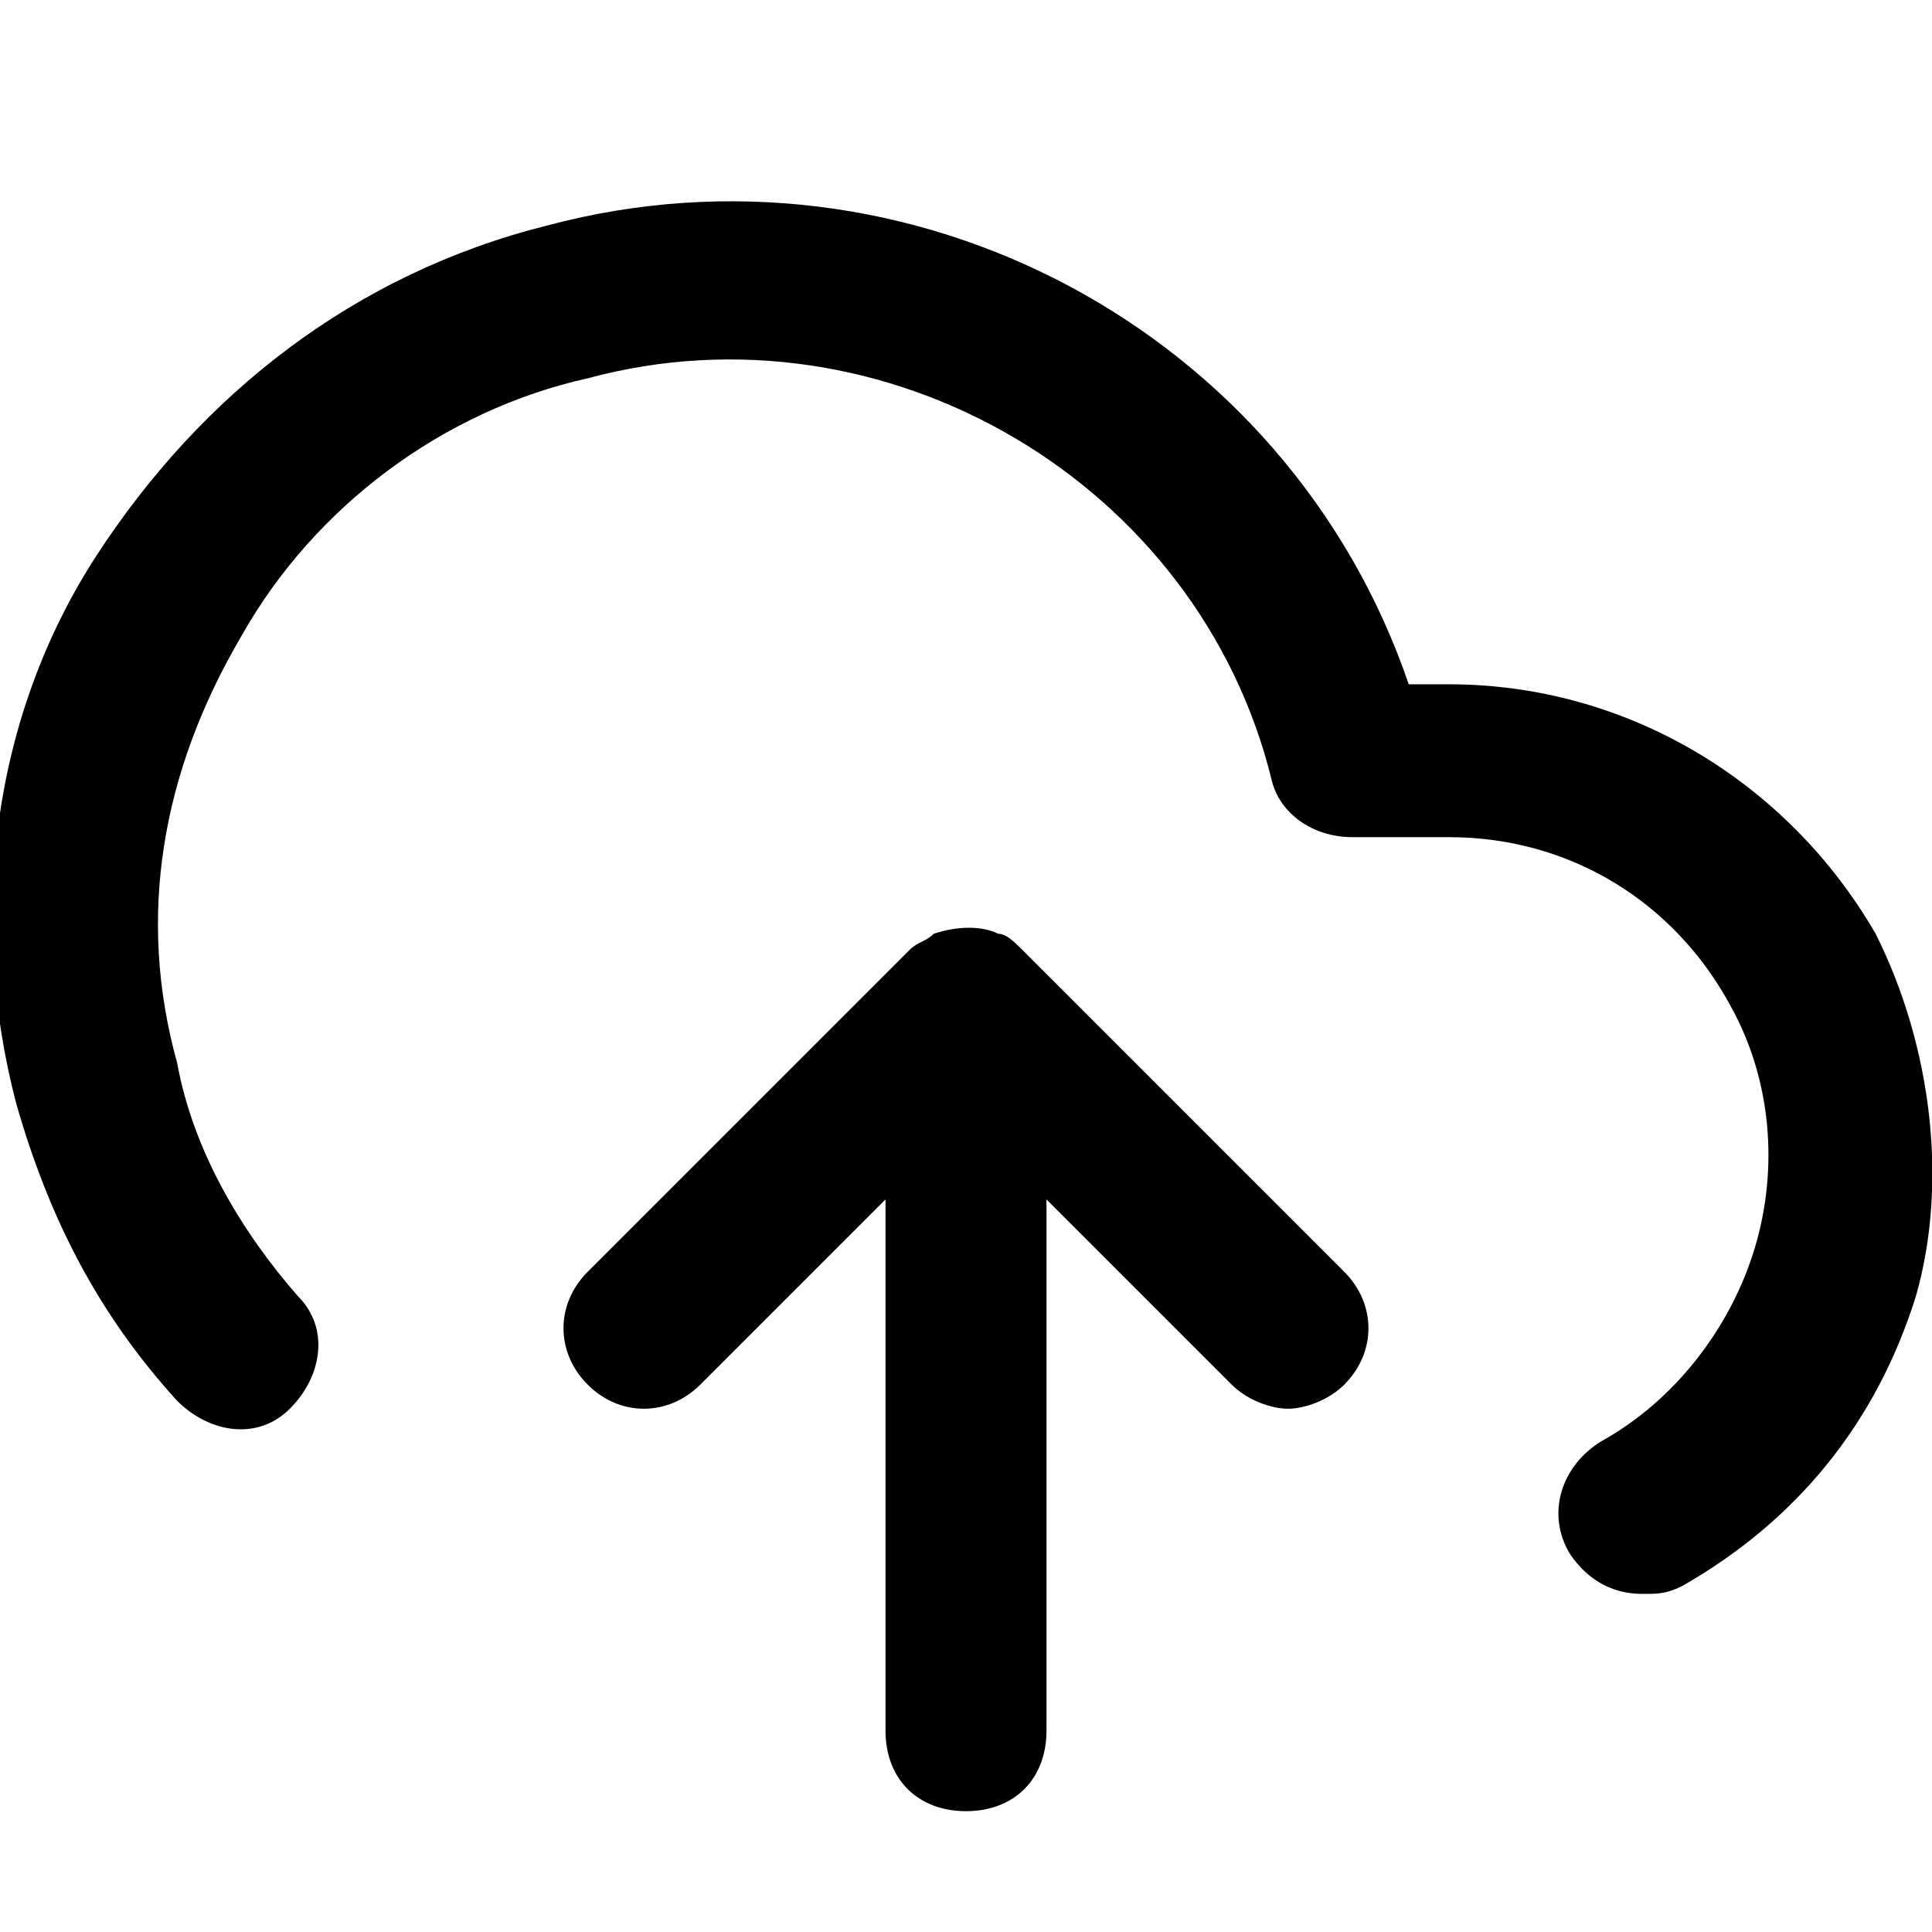 <!-- Generated by IcoMoon.io -->
<svg version="1.1" xmlns="http://www.w3.org/2000/svg" width="32" height="32" viewBox="0 0 32 32">
<title>upload-cloud</title>
<path d="M31.067 15.467c-1.467-2.533-4.133-4.133-7.067-4.133h-0.667c-2-5.867-8.267-9.2-14.267-7.6-3.2 0.8-5.733 2.8-7.467 5.467s-2.133 6-1.333 9.067c0.533 1.867 1.333 3.467 2.667 4.933 0.533 0.533 1.333 0.667 1.867 0.133s0.667-1.333 0.133-1.867c-0.933-1.067-1.733-2.4-2-3.867-0.667-2.4-0.267-4.8 1.067-7.067 1.2-2.133 3.333-3.733 5.733-4.267 4.933-1.333 10.133 1.733 11.333 6.667 0.133 0.533 0.667 0.933 1.333 0.933h1.6c2 0 3.733 1.067 4.667 2.8 0.667 1.2 0.8 2.667 0.4 4s-1.333 2.533-2.533 3.2c-0.667 0.4-0.933 1.2-0.533 1.867 0.267 0.4 0.667 0.667 1.2 0.667 0.267 0 0.4 0 0.667-0.133 1.867-1.067 3.2-2.667 3.867-4.8 0.533-1.867 0.267-4.133-0.667-6zM16.933 15.733c-0.133-0.133-0.267-0.267-0.4-0.267-0.267-0.133-0.667-0.133-1.067 0-0.133 0.133-0.267 0.133-0.4 0.267l-5.333 5.333c-0.533 0.533-0.533 1.333 0 1.867s1.333 0.533 1.867 0l3.067-3.067v8.8c0 0.8 0.533 1.333 1.333 1.333s1.333-0.533 1.333-1.333v-8.8l3.067 3.067c0.267 0.267 0.667 0.4 0.933 0.4s0.667-0.133 0.933-0.4c0.533-0.533 0.533-1.333 0-1.867l-5.333-5.333z"></path>
</svg>
